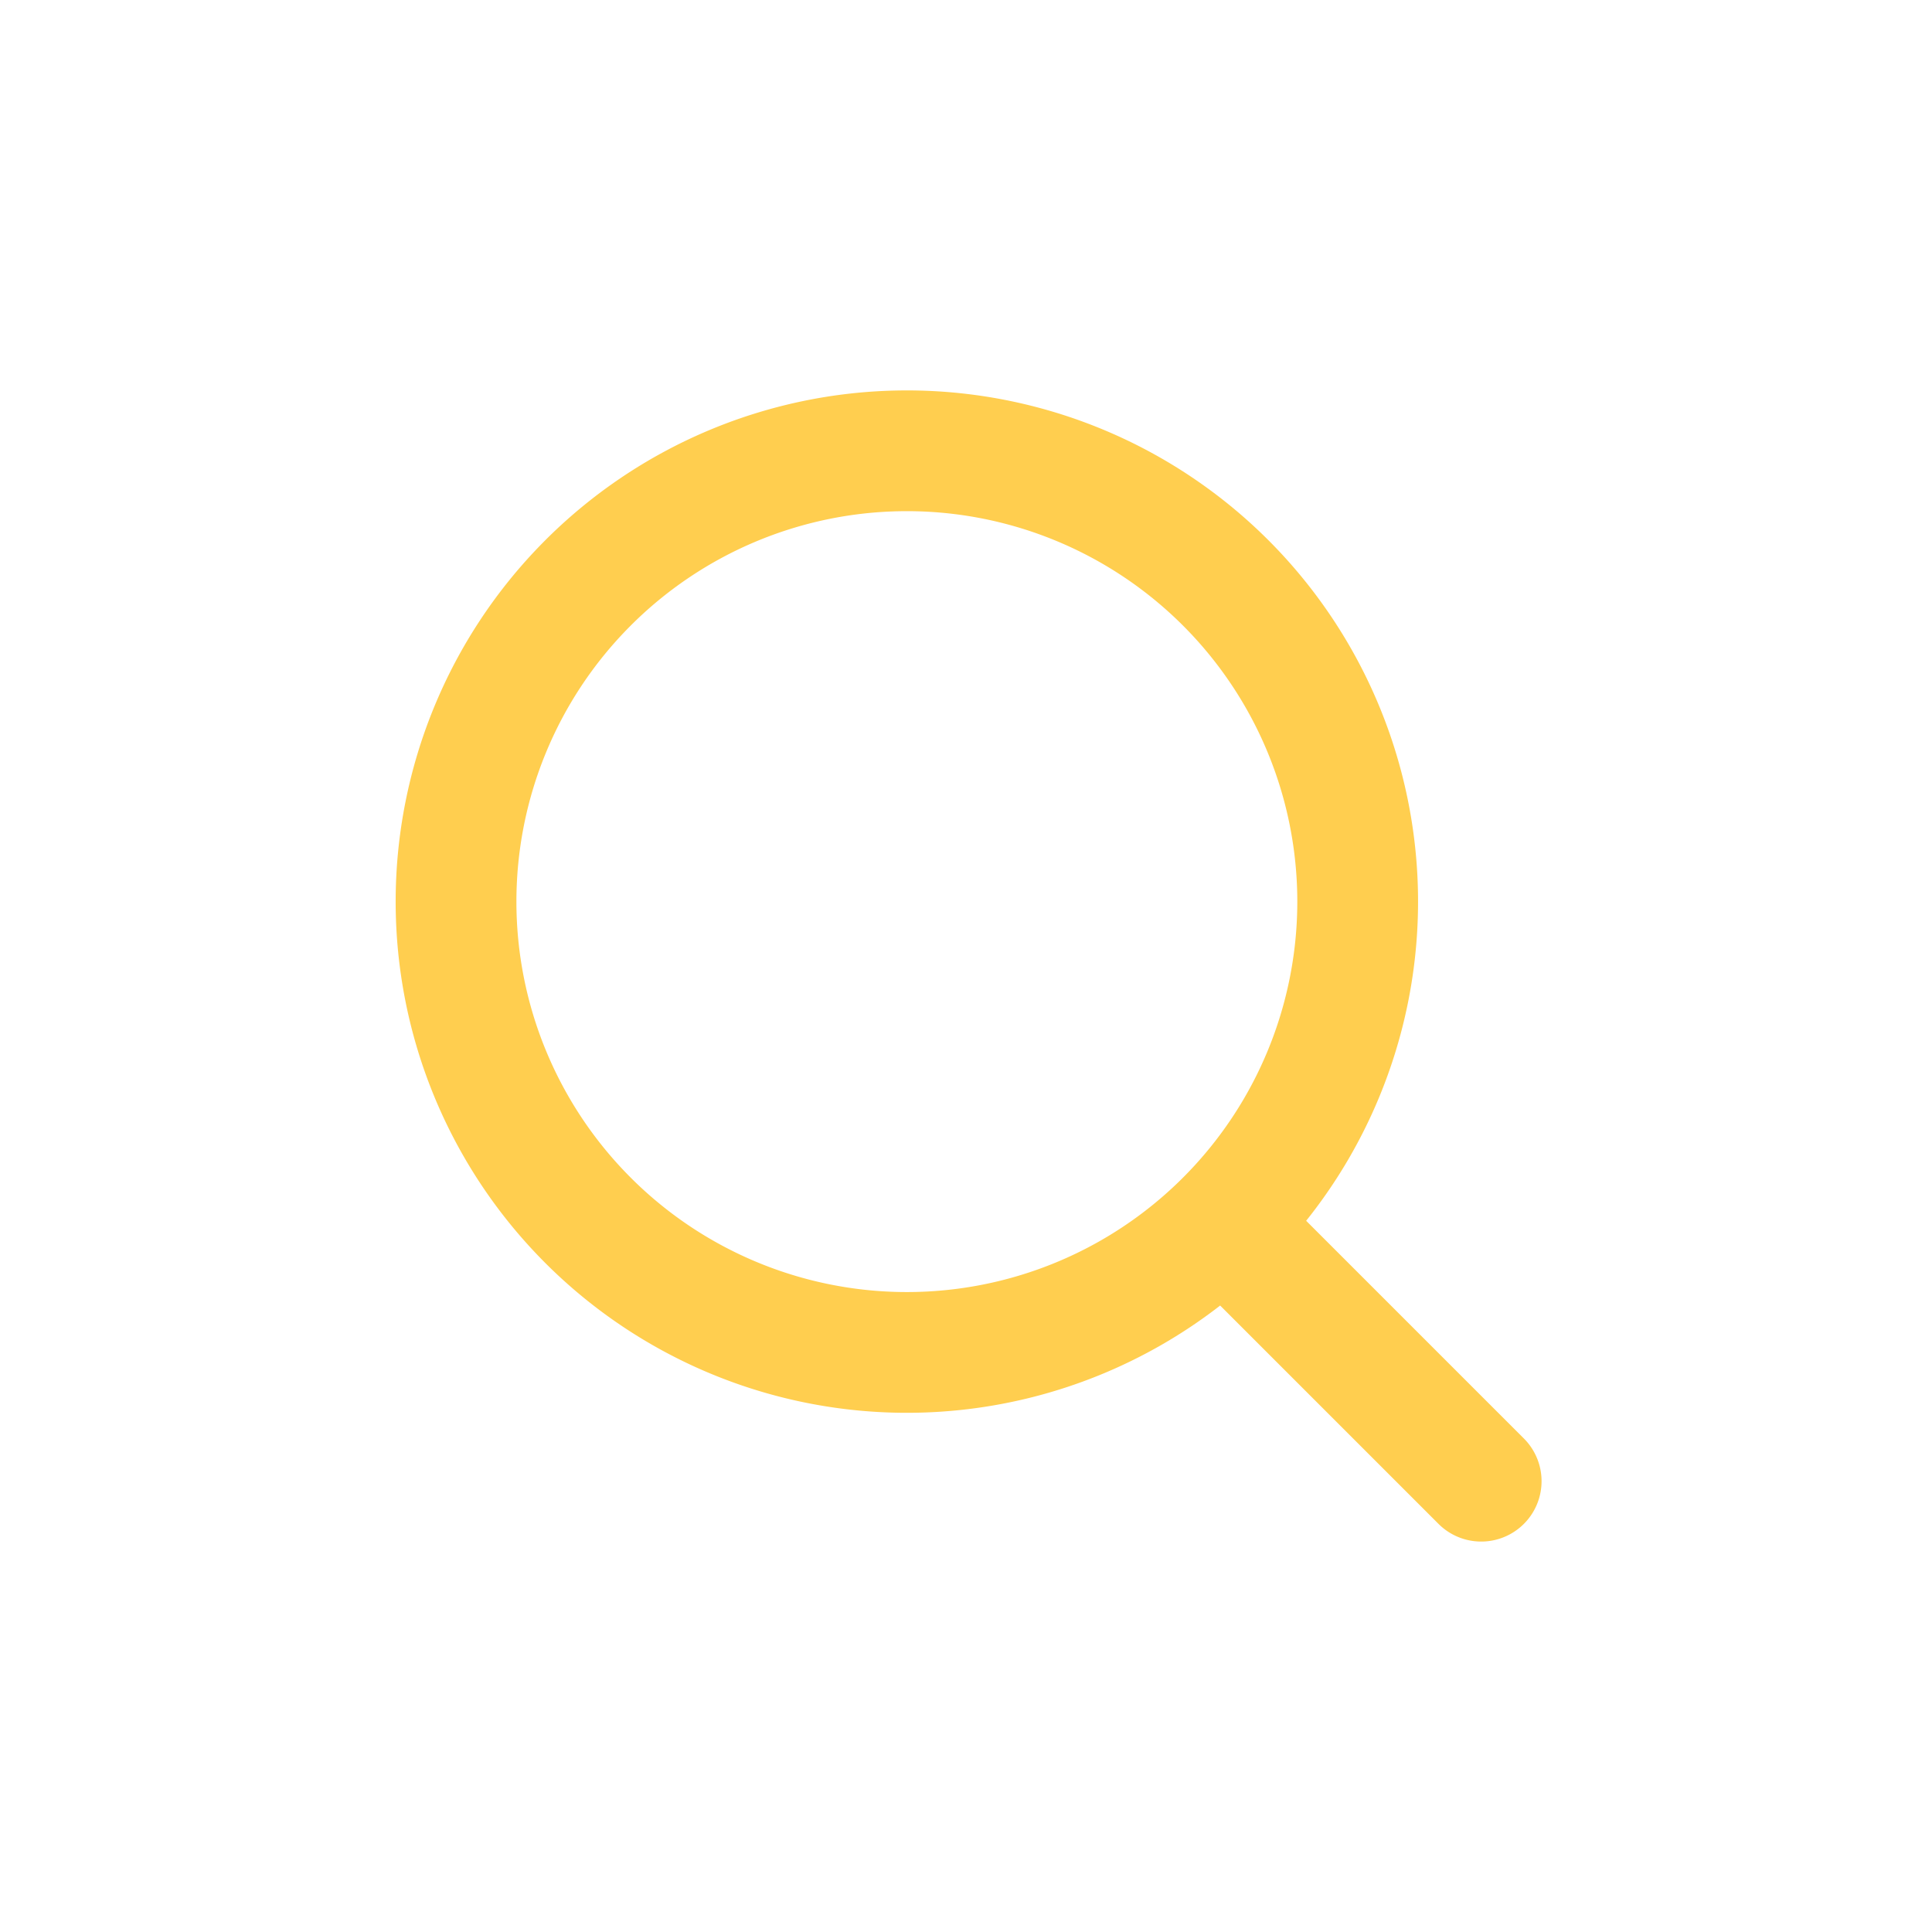 <svg xmlns="http://www.w3.org/2000/svg" fill="none" viewBox="0 0 32 32"><path stroke="#FFCE4F" stroke-linecap="round" stroke-linejoin="round" stroke-width="2" d="M14.934 22.4a7.467 7.467 0 100-14.933 7.467 7.467 0 000 14.933zM24.533 24.533l-4.266-4.266"/></svg>